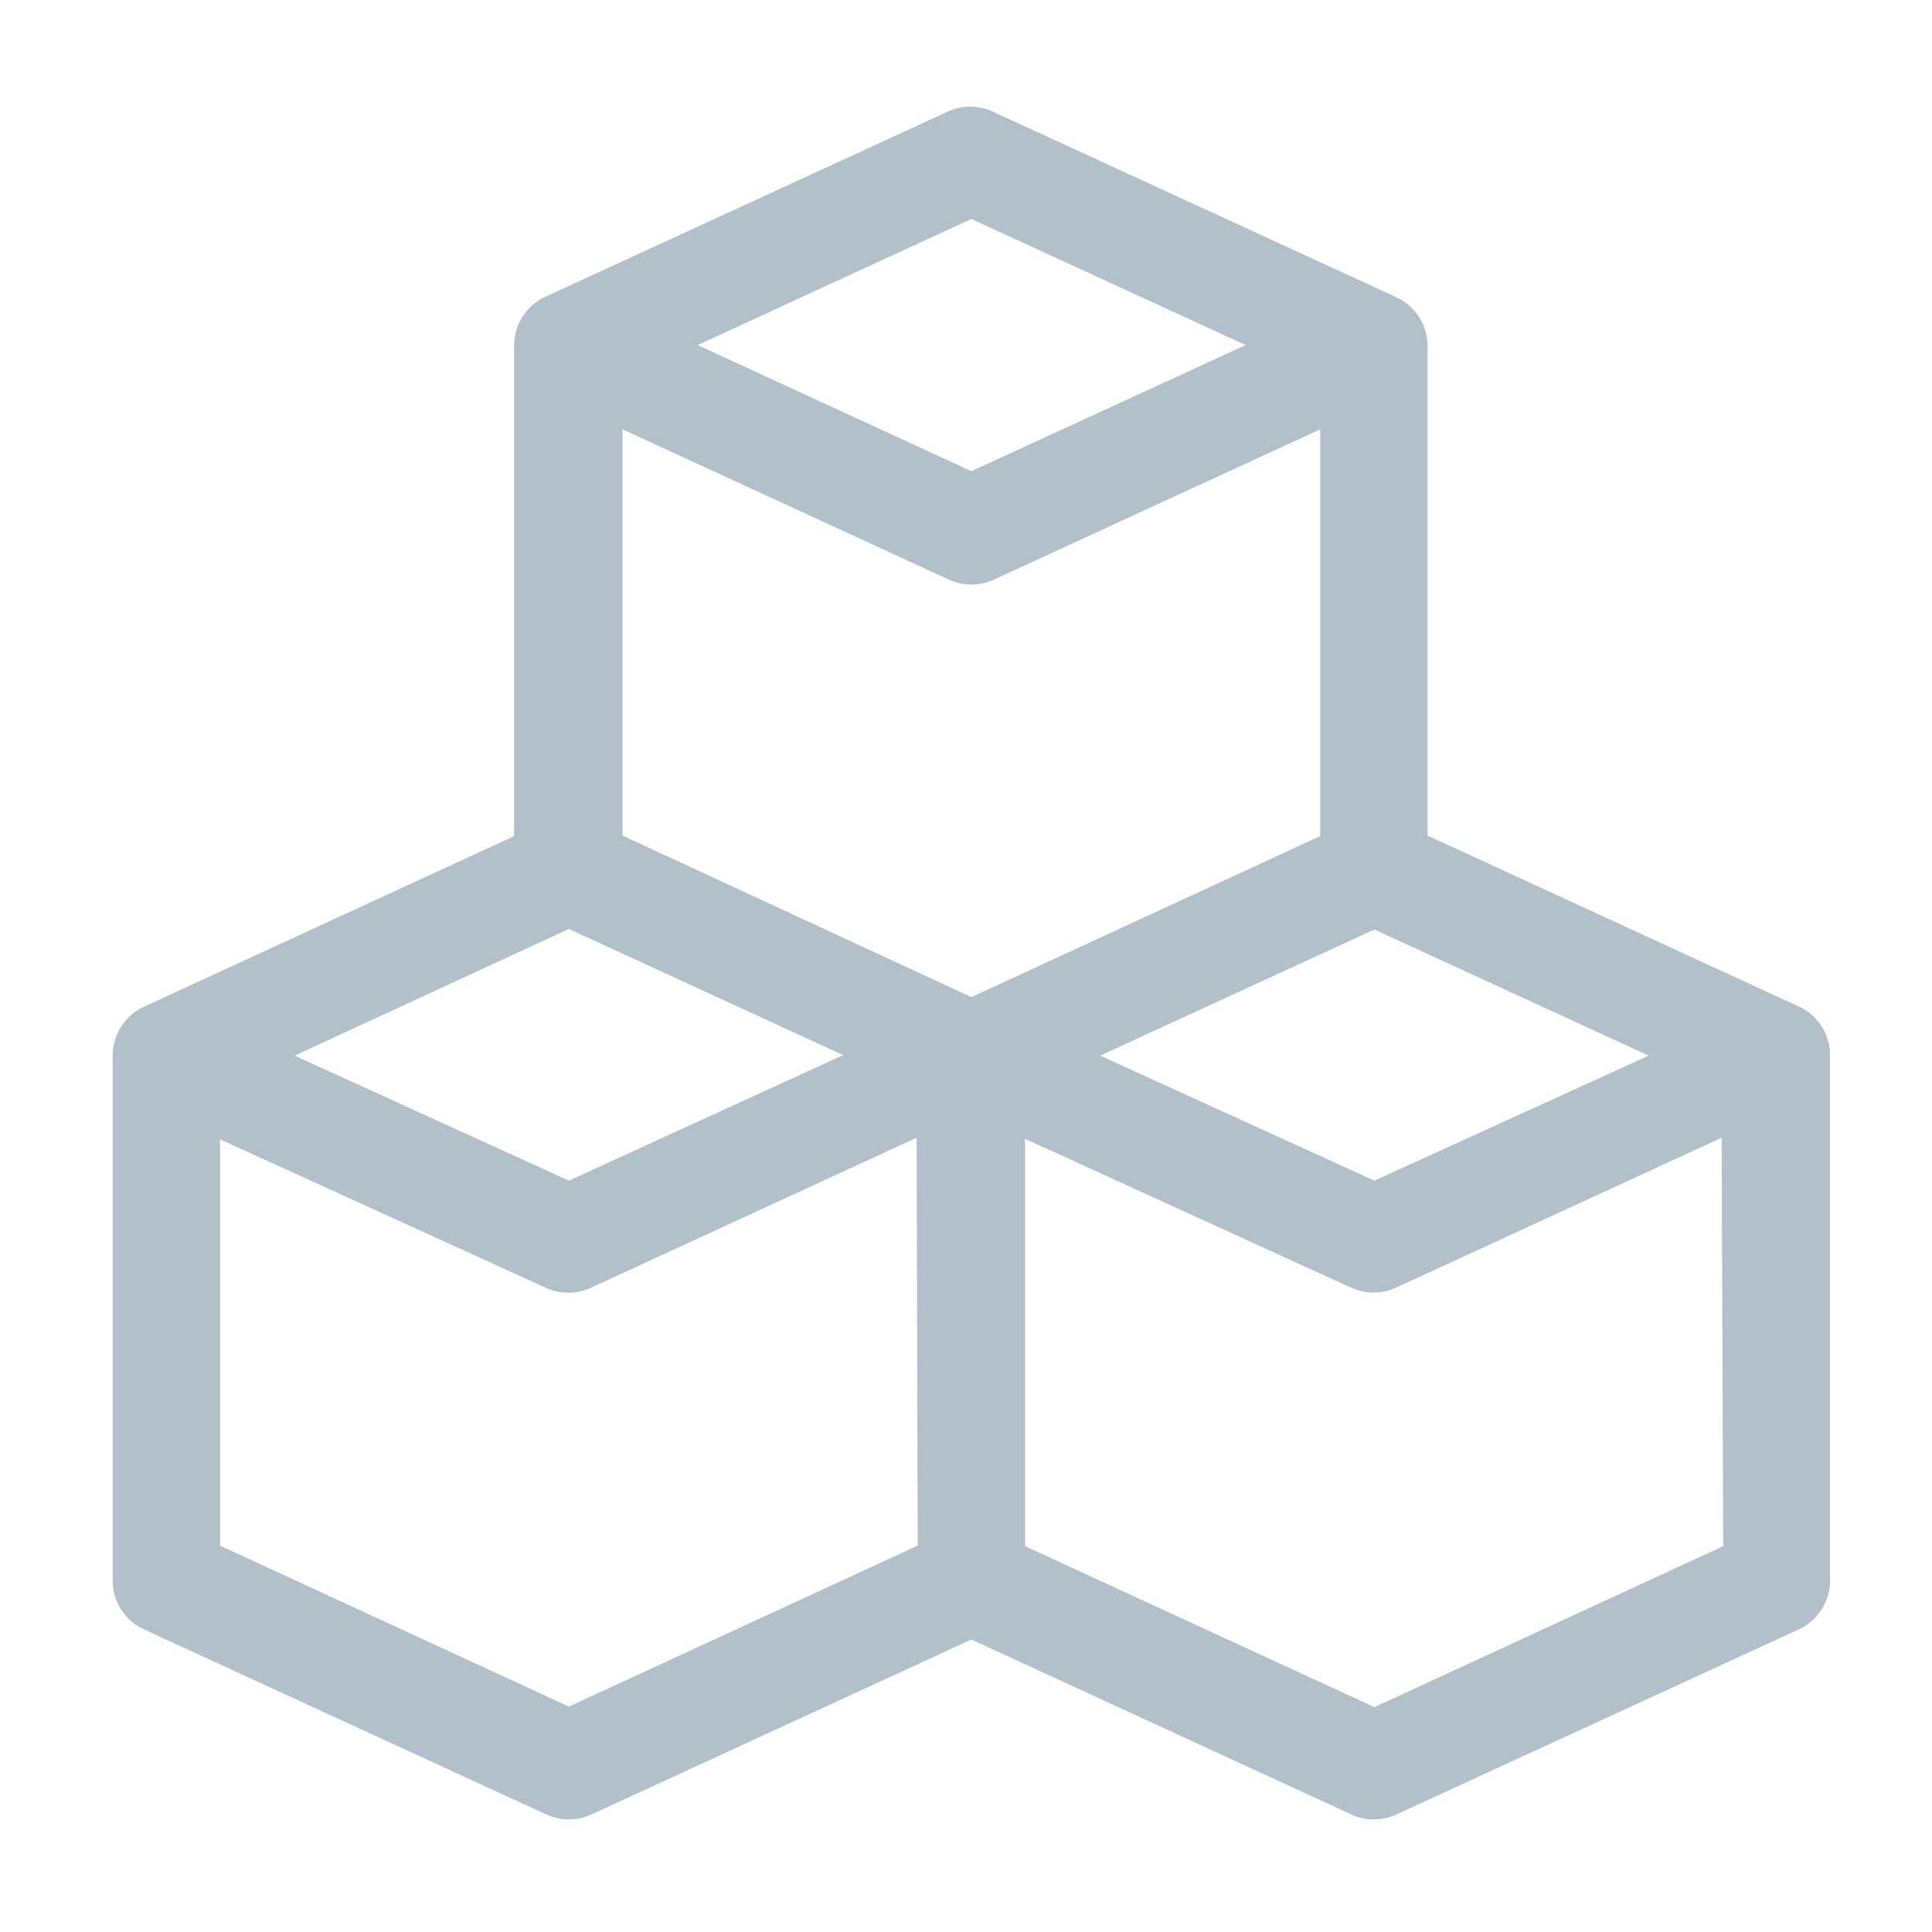<svg width="40" height="40" viewBox="0 0 36 36" fill="none" xmlns="http://www.w3.org/2000/svg">
<path fill-rule="evenodd" clip-rule="evenodd" d="M33.53 18.76L26.6 15.57V6.43C26.593 6.038 26.359 5.687 26 5.53L18.5 2.08C18.234 1.957 17.926 1.957 17.66 2.08L10.16 5.53C9.806 5.694 9.579 6.049 9.58 6.44V15.58L2.68 18.76C2.326 18.924 2.099 19.279 2.1 19.67V29.45C2.099 29.841 2.326 30.196 2.68 30.36L10.18 33.81C10.446 33.933 10.754 33.933 11.02 33.81L18.1 30.55L25.18 33.81C25.446 33.933 25.754 33.933 26.02 33.81L33.52 30.36C33.874 30.196 34.101 29.841 34.1 29.45V19.67C34.103 19.282 33.88 18.927 33.53 18.76ZM30.72 19.67L25.61 22L20.5 19.67L25.61 17.32L30.72 19.67ZM23.21 6.43L18.1 4.08L13 6.43L18.1 8.78L23.21 6.43ZM10.6 17.31L15.71 19.66L10.6 22L5.49 19.67L10.6 17.31ZM10.6 31.8L17.1 28.8L17.08 21.2L11 24C10.739 24.117 10.441 24.117 10.18 24L4.1 21.23V28.8L10.6 31.8ZM11.6 15.57V8L17.68 10.8C17.946 10.923 18.254 10.923 18.52 10.8L24.6 8V15.58L18.1 18.58L11.6 15.57ZM25.61 31.81L32.11 28.81L32.08 21.2L26 24C25.742 24.114 25.448 24.114 25.19 24L19.1 21.22V28.81L25.61 31.81Z" fill="#B2C0C9"/>
</svg>